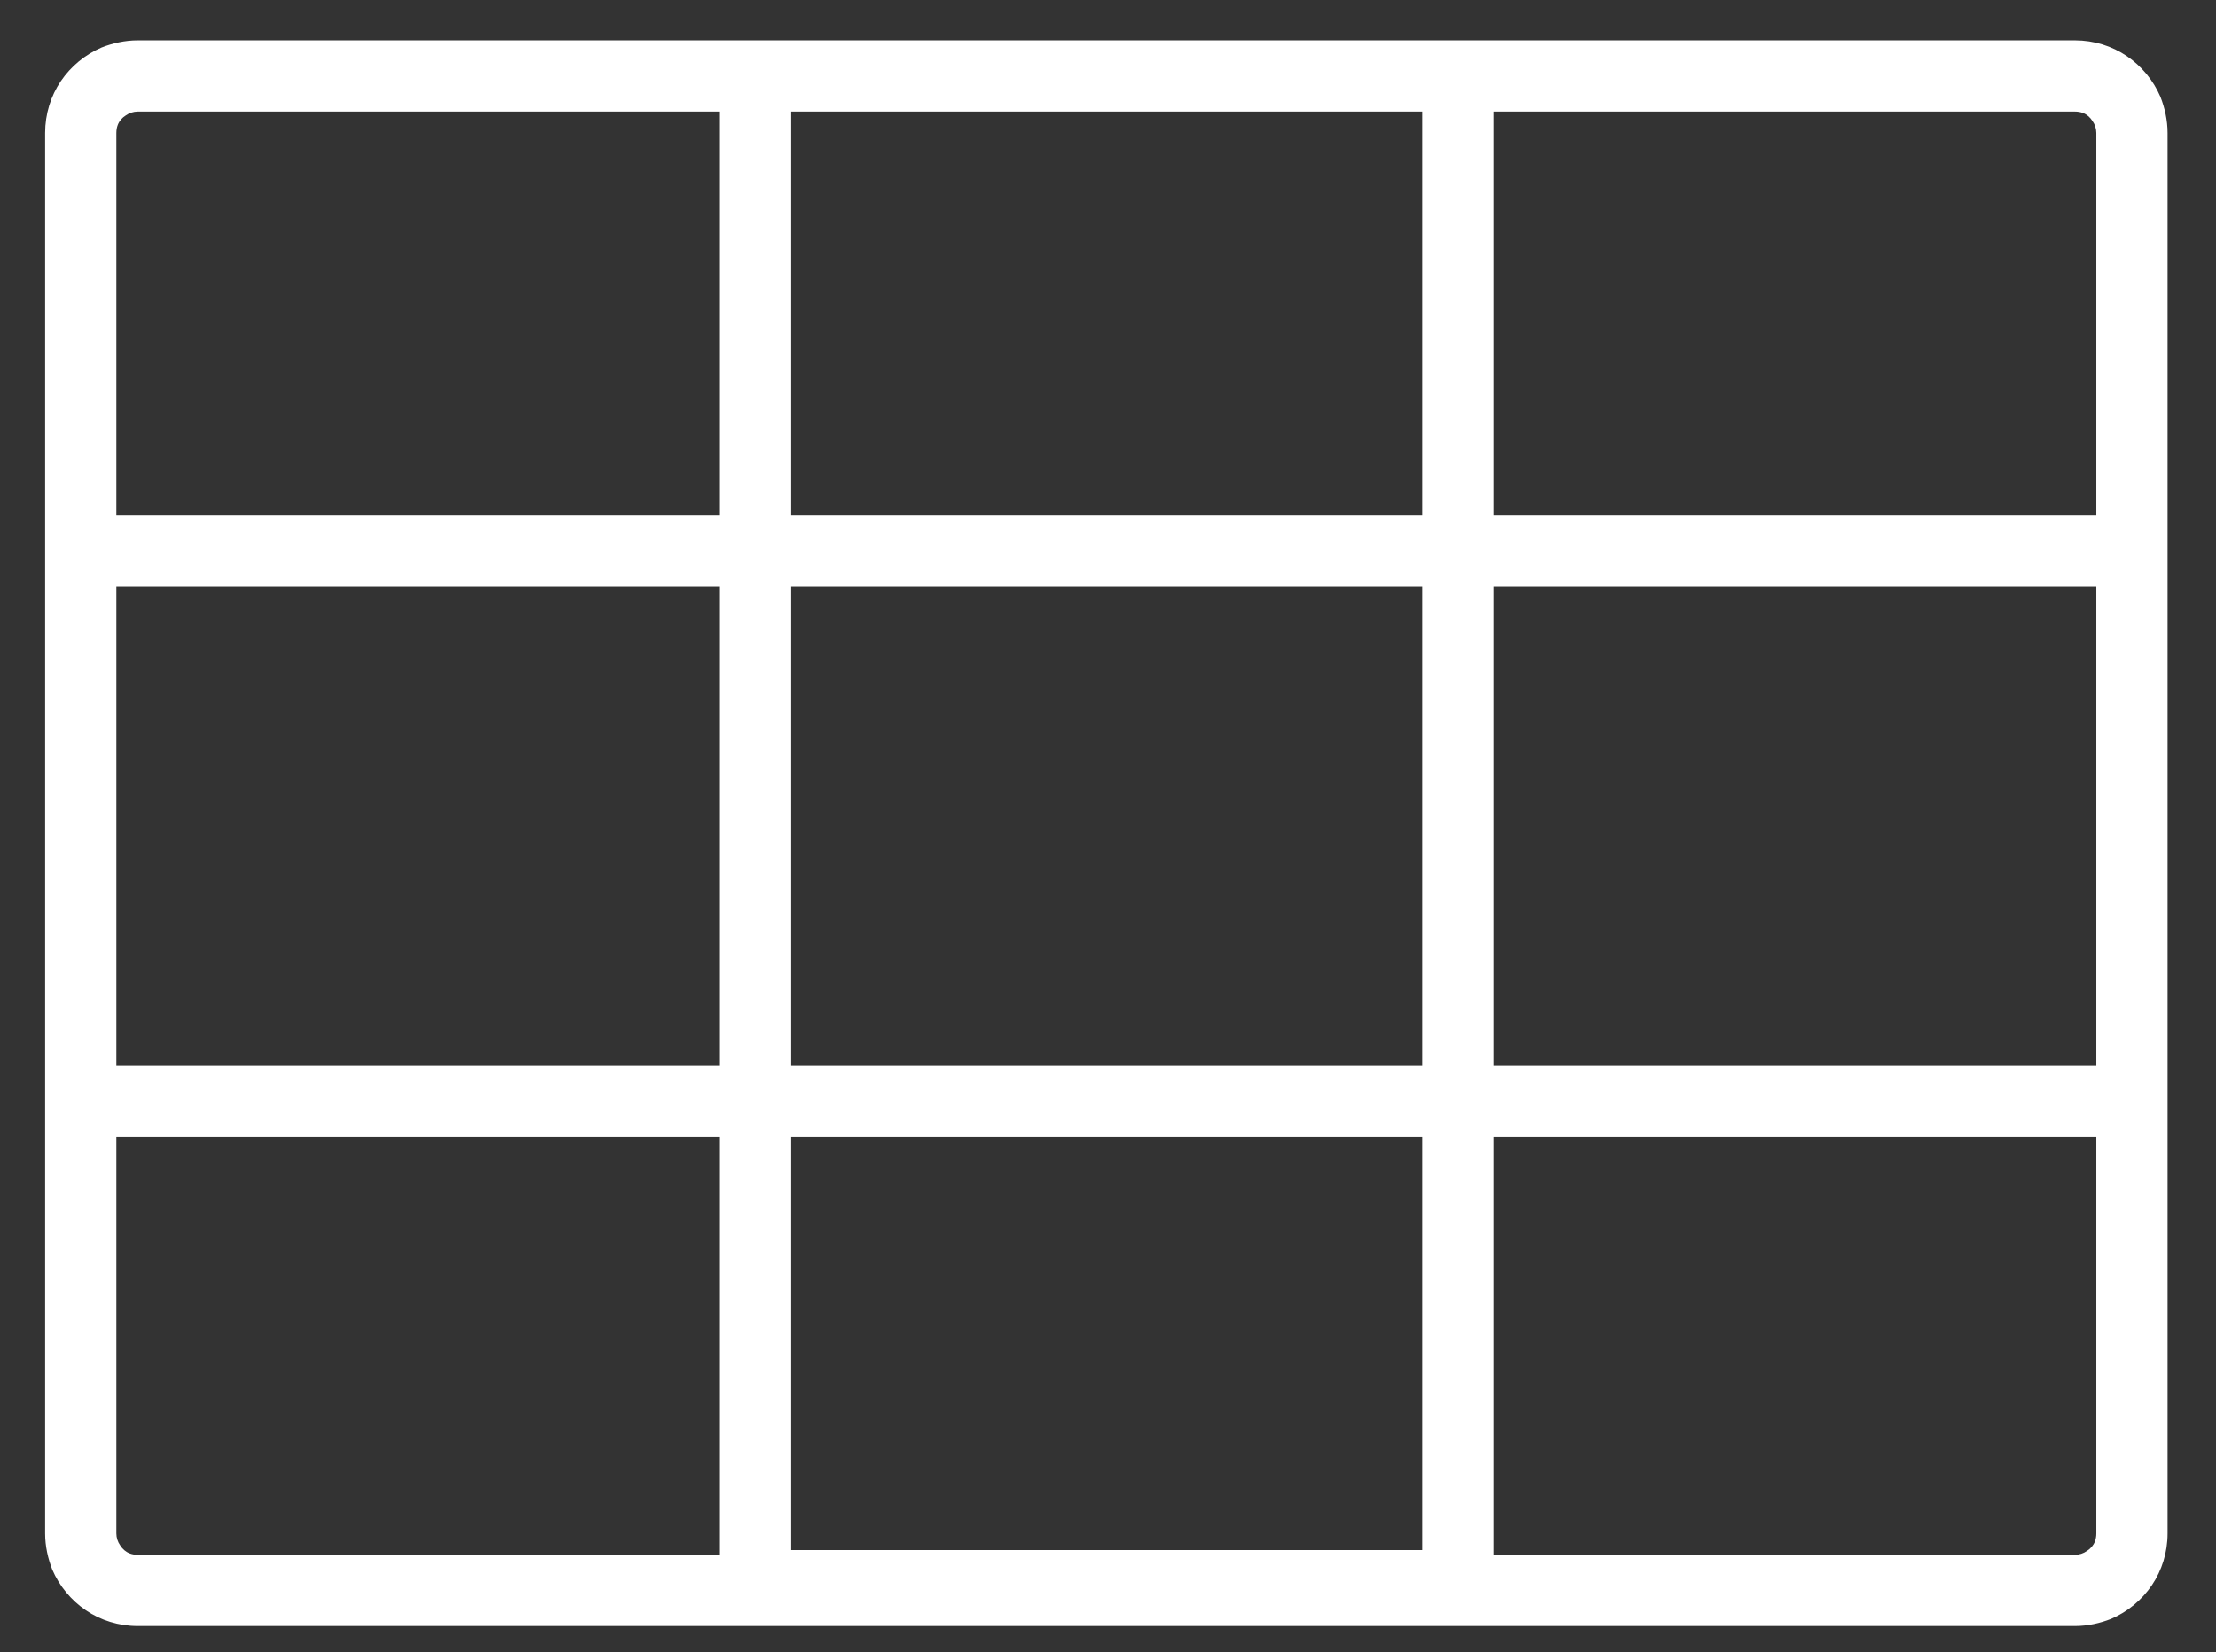 <?xml version="1.0" encoding="utf-8"?>
<!-- Generator: Adobe Illustrator 22.0.1, SVG Export Plug-In . SVG Version: 6.00 Build 0)  -->
<svg version="1.1" id="Capa_1" xmlns="http://www.w3.org/2000/svg" xmlns:xlink="http://www.w3.org/1999/xlink" x="0px" y="0px"
	 viewBox="0 0 466.7 348" style="enable-background:new 0 0 466.7 348;" xml:space="preserve">
<rect x="0" y="0" width="466.7" height="348" fill="#333333" stroke="none"/>
<style type="text/css">
	.st0{fill:#FFFFFF;}
</style>
<path class="st0" d="M455,20.4c-1.5-3.5-4-6.5-7.1-8.6c-3.1-2.1-6.9-3.3-10.9-3.3H314.5h-163H29c-2.7,0-5.3,0.6-7.6,1.5
	c-3.5,1.5-6.5,4-8.6,7.1C10.7,20.2,9.5,24,9.5,28v80.5v131V323c0,2.7,0.6,5.3,1.5,7.6c1.5,3.5,4,6.5,7.1,8.6
	c3.1,2.1,6.9,3.3,10.9,3.3h408c2.7,0,5.3-0.6,7.6-1.5c3.5-1.5,6.5-4,8.6-7.1c2.1-3.1,3.3-6.9,3.3-10.9v-83.5V232V108.5V28
	C456.5,25.3,455.9,22.7,455,20.4z M299.5,23.5v85h-133v-85H299.5z M299.5,224.5h-133v-101h133V224.5z M314.5,123.5h127l0,101h-127
	V123.5z M166.5,326.5v-87h133v87L166.5,326.5z M151.5,224.5h-127v-101h127V224.5z M24.5,28c0-0.6,0.1-1.2,0.3-1.7
	c0.3-0.8,0.9-1.5,1.7-2c0.7-0.5,1.6-0.8,2.5-0.8h122.5v85h-127V28z M27.3,327.2c-0.8-0.3-1.5-0.9-2-1.7c-0.5-0.7-0.8-1.6-0.8-2.5
	v-83.5h127v88H29C28.4,327.5,27.8,327.4,27.3,327.2z M441.5,323c0,0.6-0.1,1.2-0.3,1.7c-0.3,0.8-0.9,1.5-1.7,2
	c-0.7,0.5-1.6,0.8-2.5,0.8H314.5v-88h127V323z M314.5,108.5v-85H437c0.6,0,1.2,0.1,1.7,0.3c0.8,0.3,1.5,0.9,2,1.7
	c0.5,0.7,0.8,1.6,0.8,2.5v80.5H314.5z"/>
</svg>
